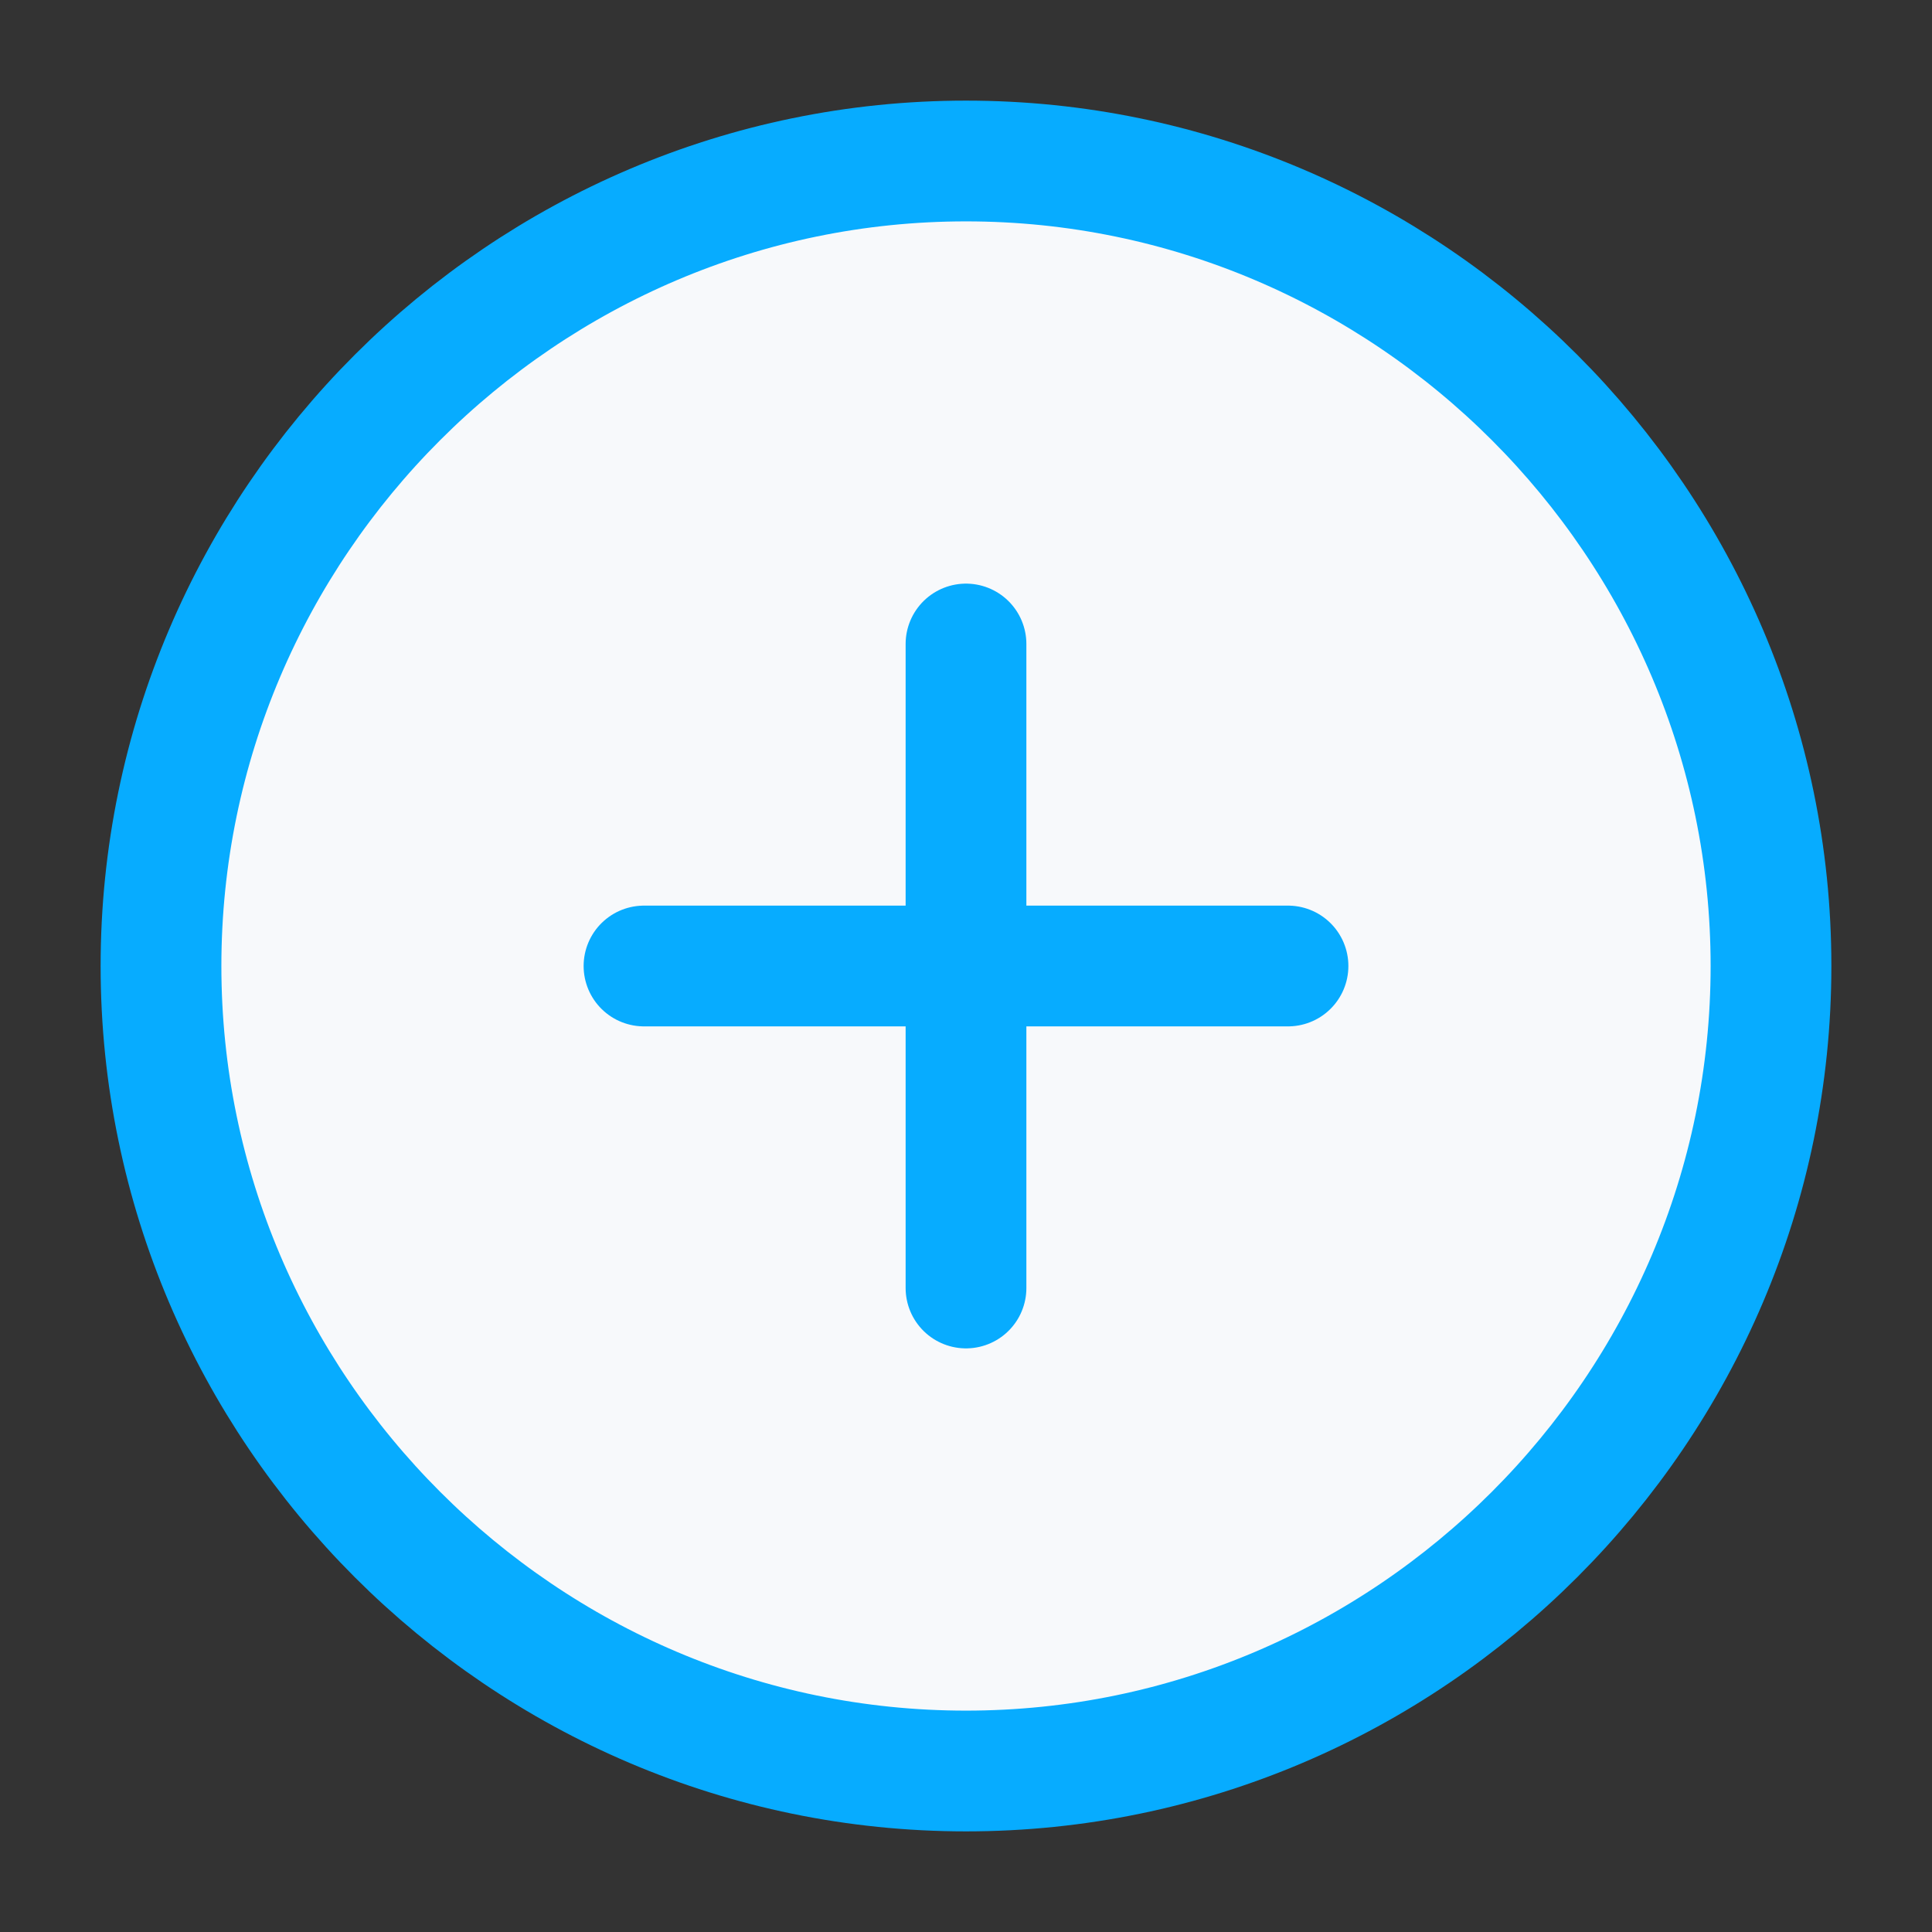 <svg width="24" height="24" viewBox="0 0 24 24" fill="none" xmlns="http://www.w3.org/2000/svg">
<rect x="0" y="0" width="24" height="24" fill="#333333" stroke="none"/>
<path d="M12 22C17.5 22 22 17.5 22 12C22 6.5 17.5 2 12 2C6.5 2 2 6.5 2 12C2 17.5 6.5 22 12 22Z" fill="#F7F9FB" stroke="#07ACFF" stroke-width="1.5" stroke-linecap="round" stroke-linejoin="round"/>
<path d="M8 12H16" stroke="#07ACFF" stroke-width="1.5" stroke-linecap="round" stroke-linejoin="round"/>
<path d="M12 16V8" stroke="#07ACFF" stroke-width="1.5" stroke-linecap="round" stroke-linejoin="round"/>
</svg>
